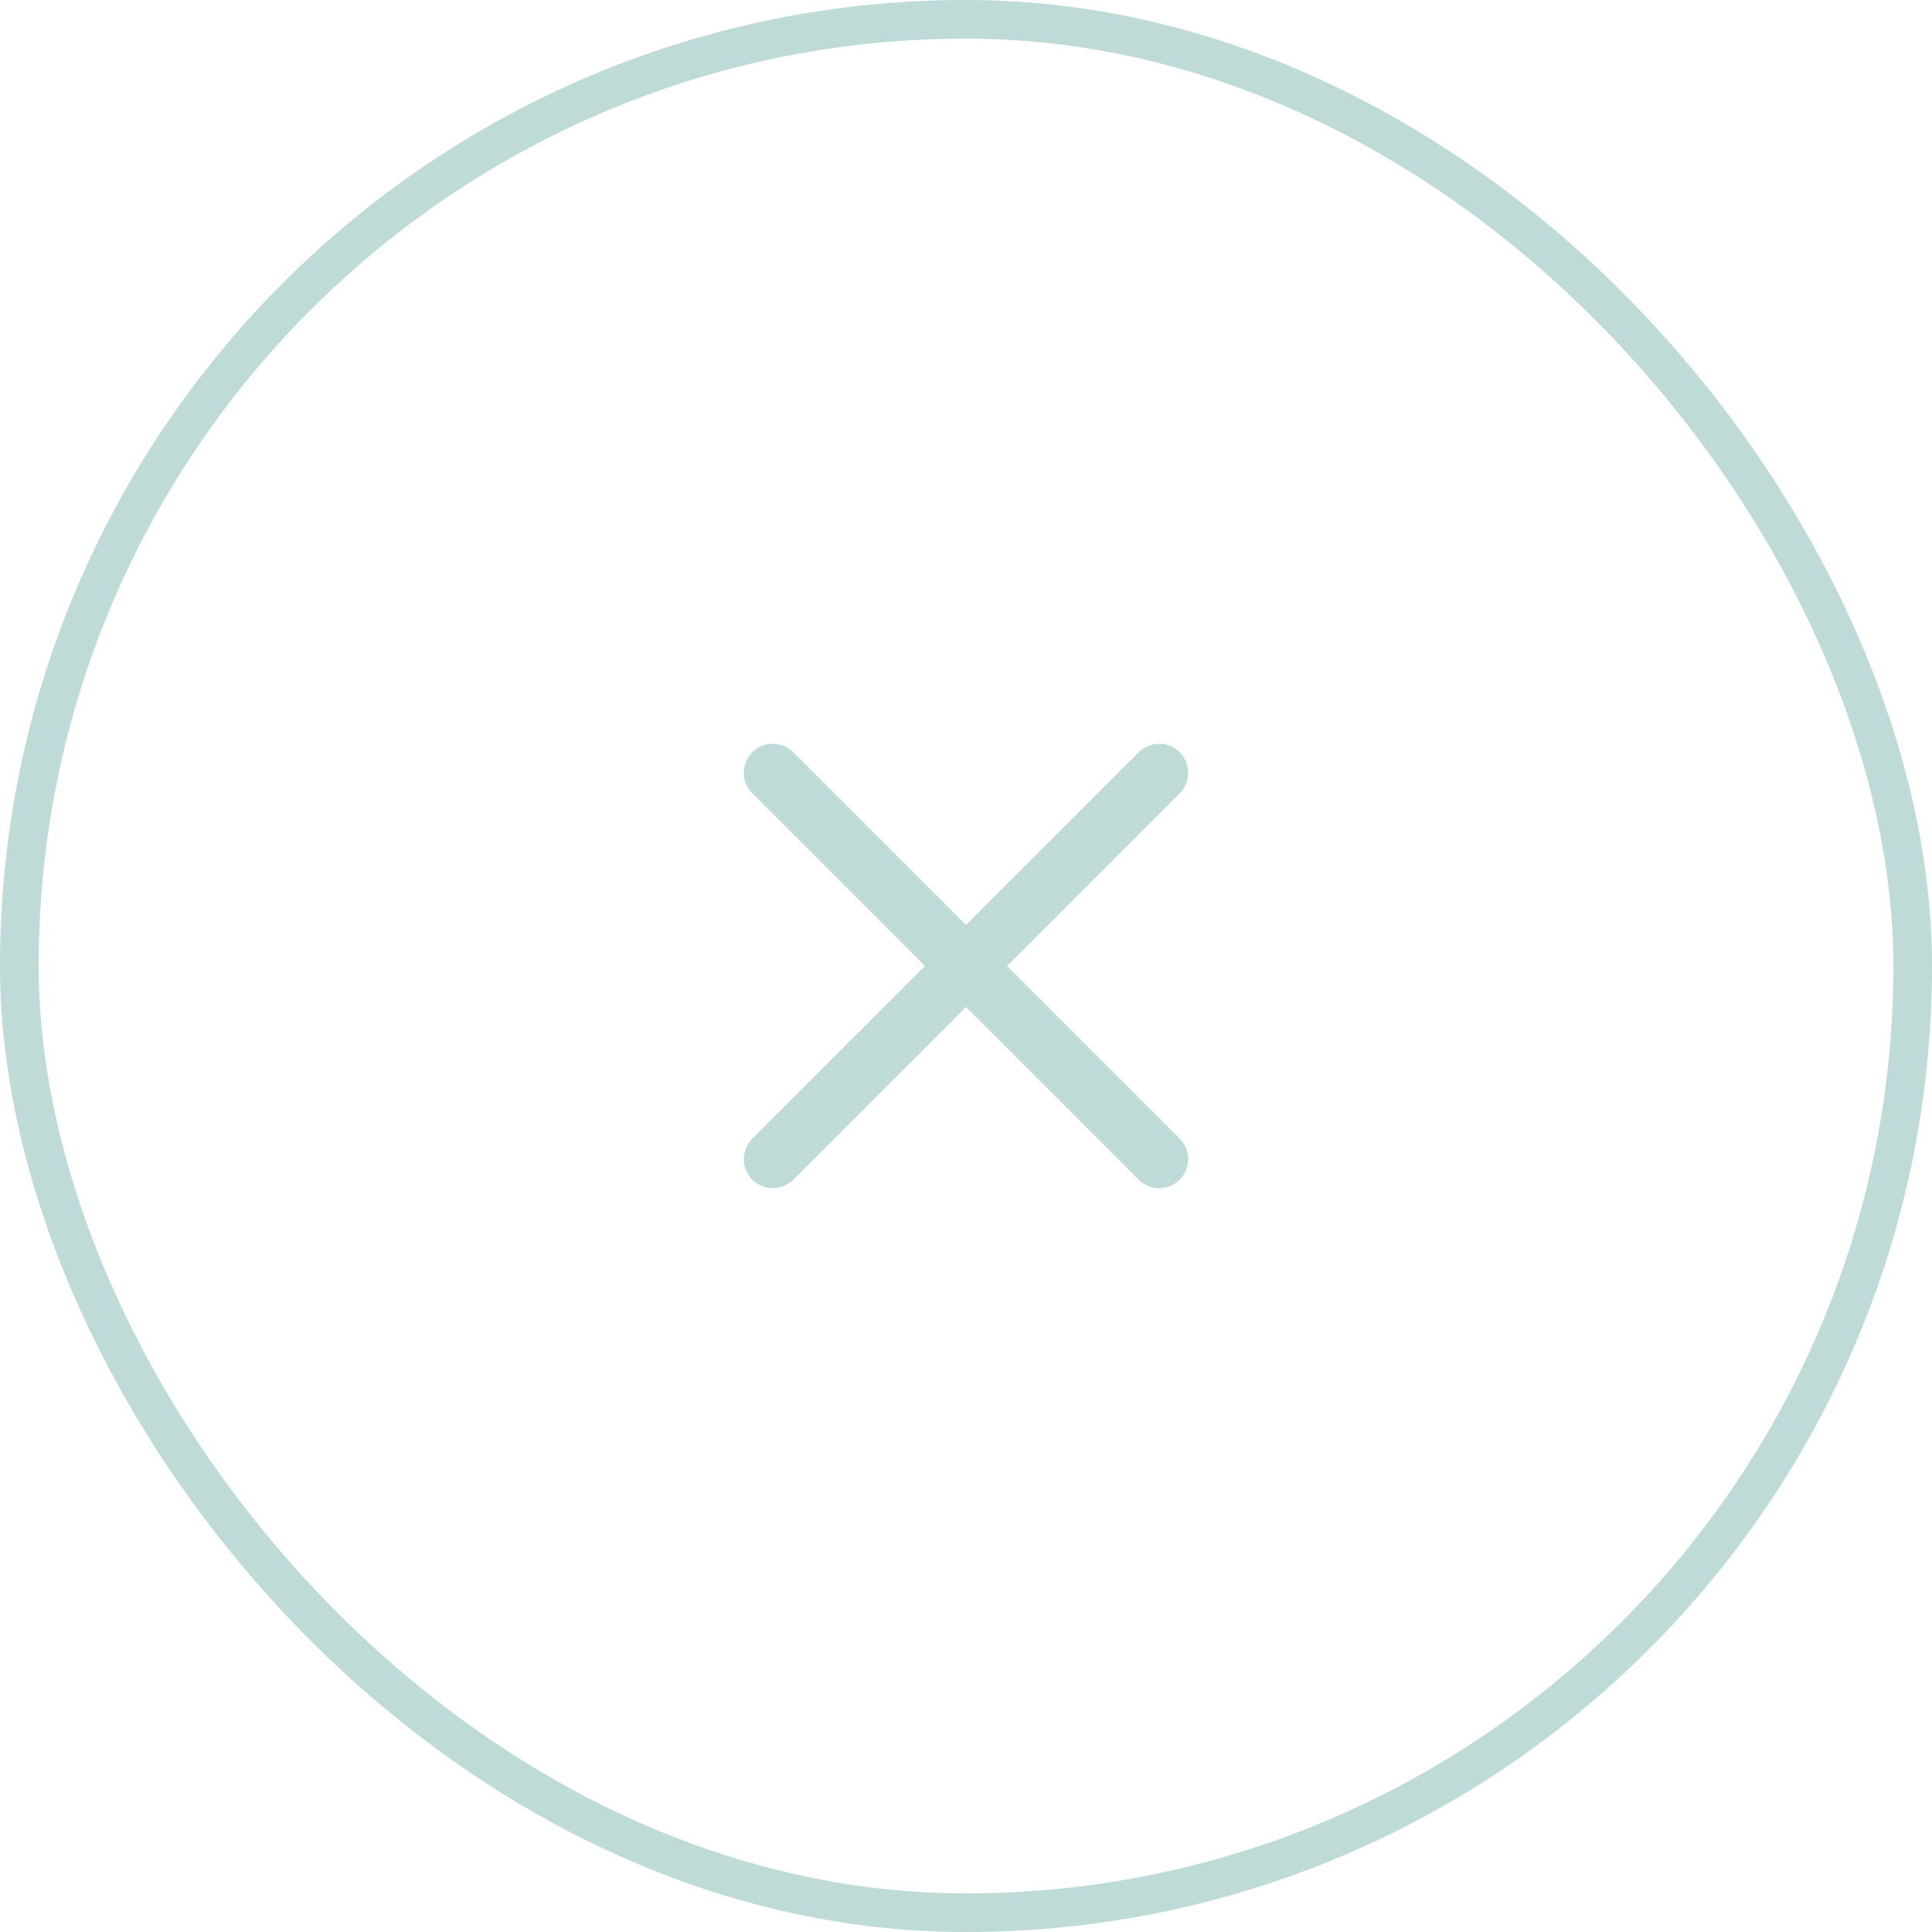 <svg width="50" height="50" viewBox="0 0 50 50" fill="none" xmlns="http://www.w3.org/2000/svg">
<rect x="0.5" y="0.5" width="49" height="49" rx="24.5" stroke="#BEDBD7"/>
<path d="M20 20L30 30L20 20ZM30 20L20 30L30 20Z" fill="#BEDBD7"/>
<path d="M20 20L30 30M30 20L20 30" stroke="#BEDBD7" stroke-width="1.5" stroke-linecap="round" stroke-linejoin="round"/>
</svg>
